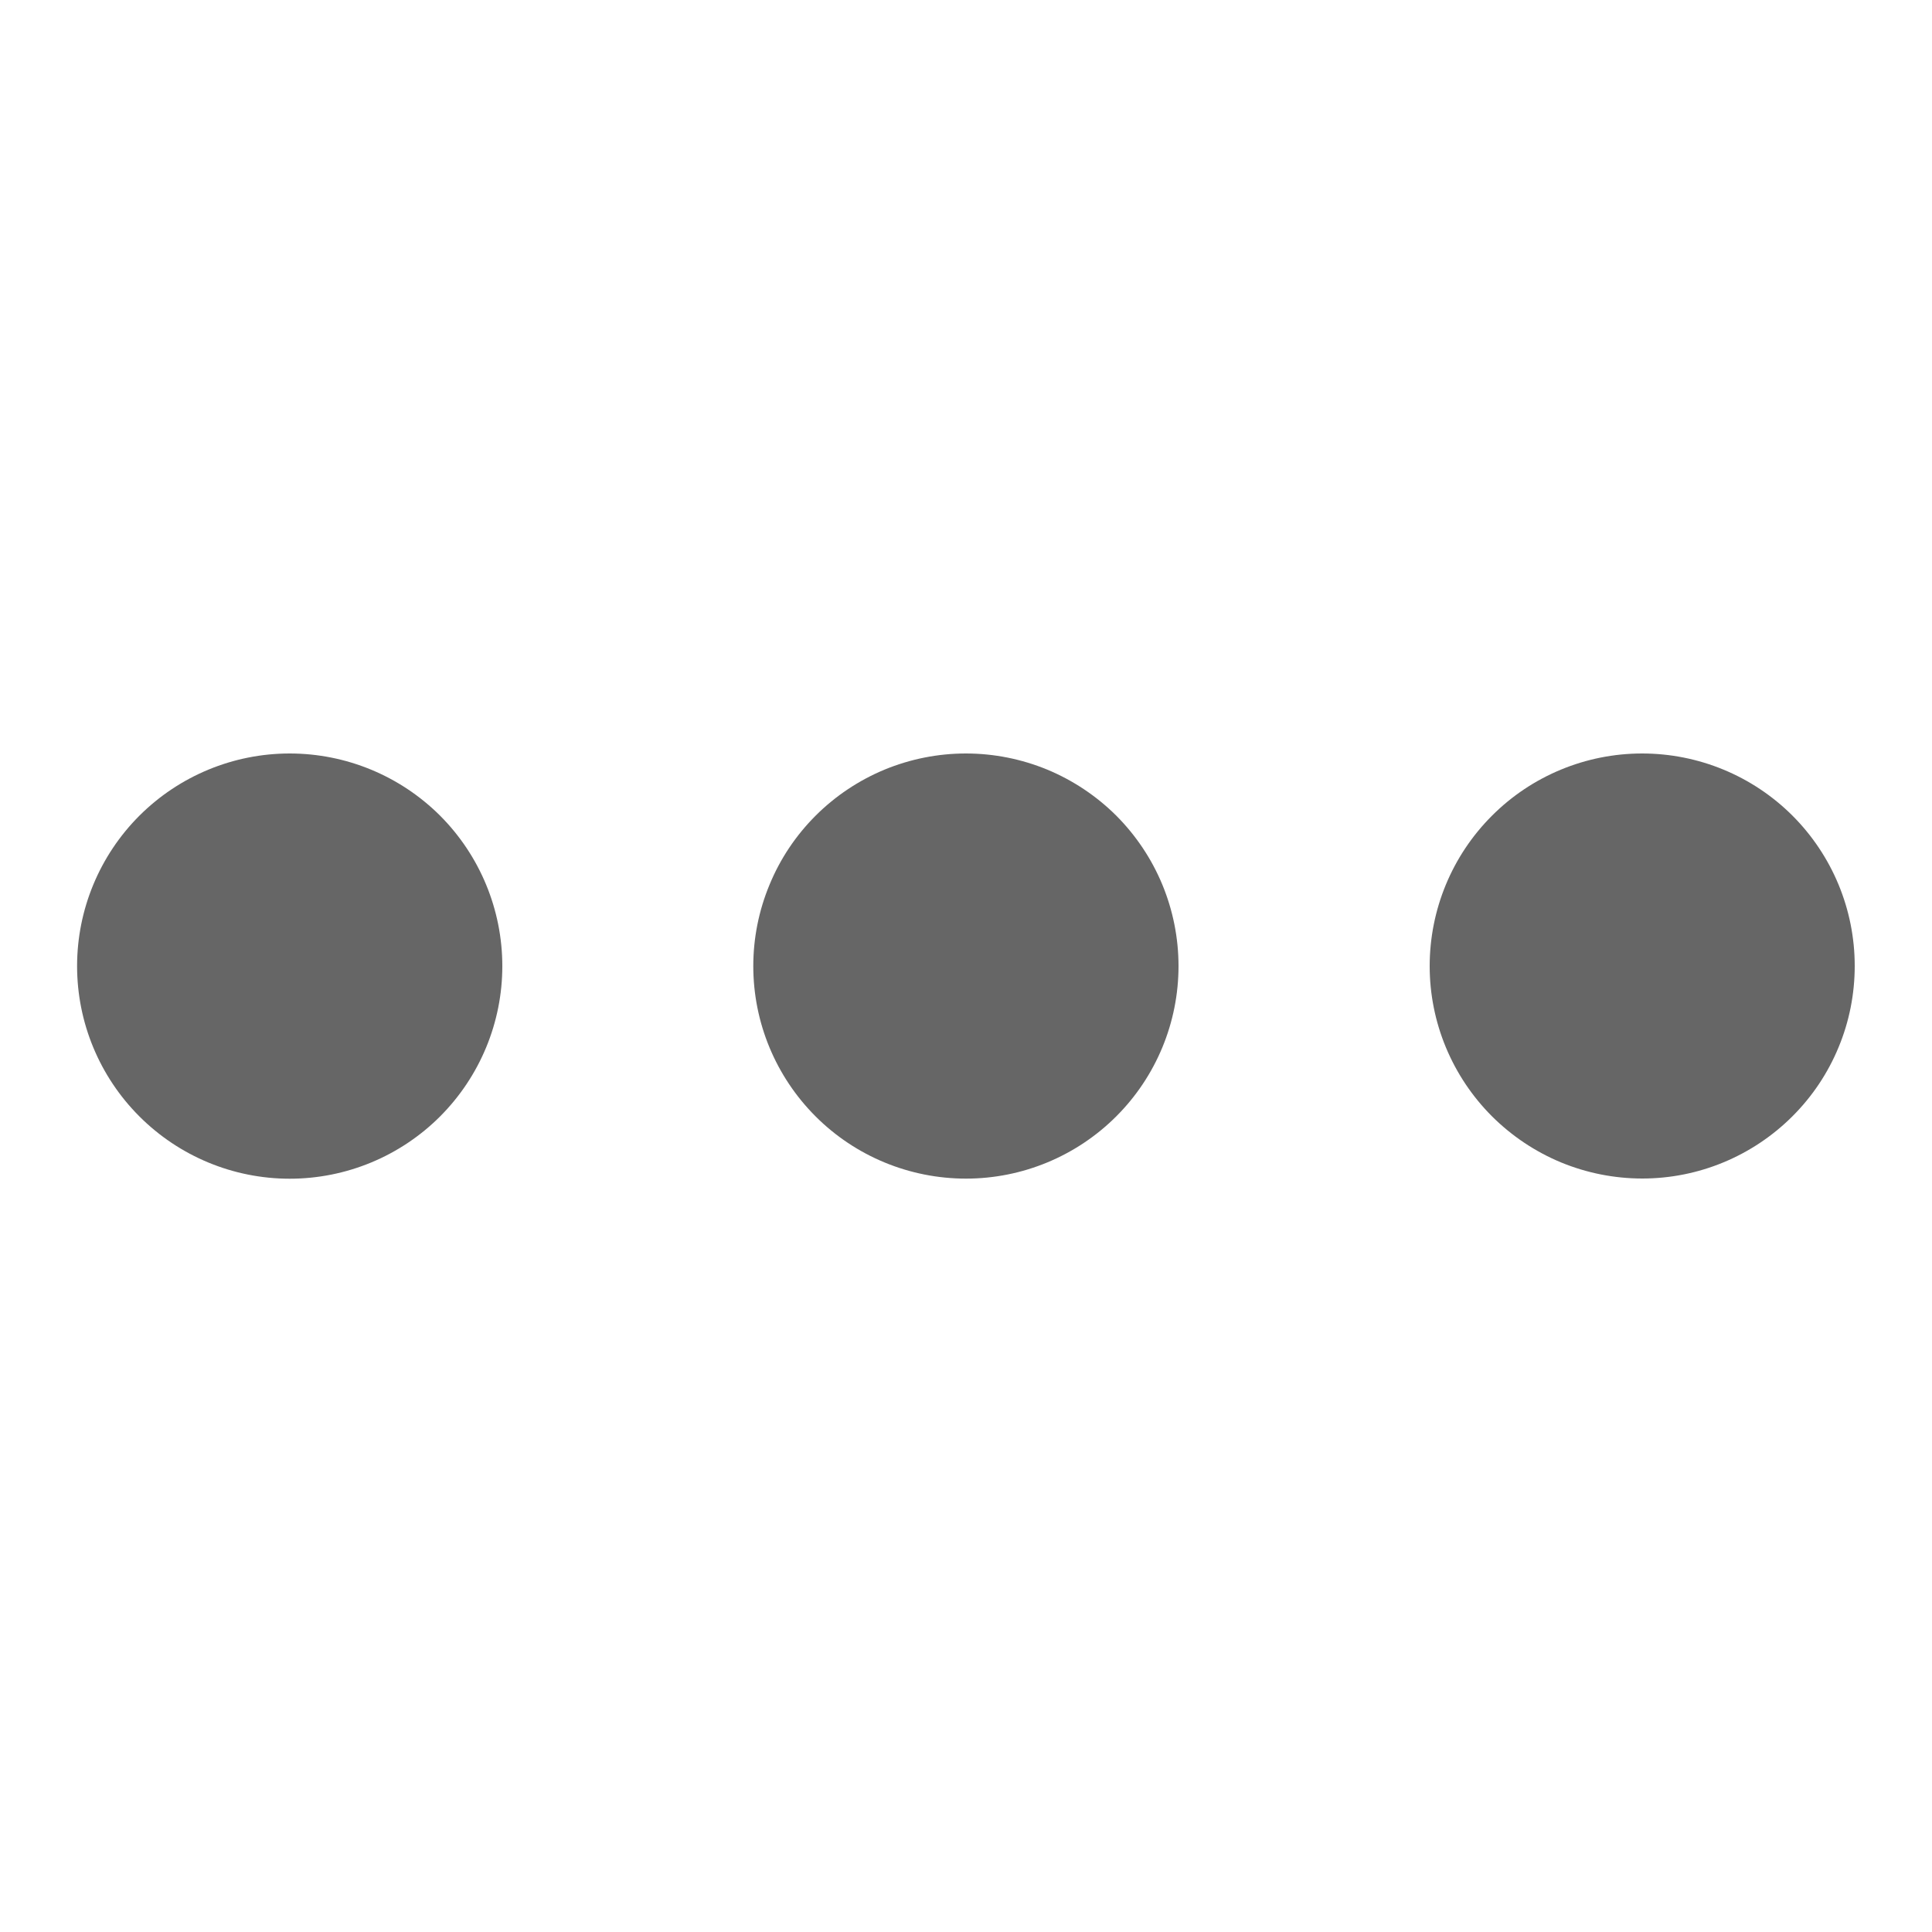 <svg width="20" height="20" viewBox="0 0 20 20" fill="none" xmlns="http://www.w3.org/2000/svg">
<g opacity="0.6" clip-path="url(#clip0_34717_2464)">
<path d="M12.2 10.001C12.2 9.712 12.143 9.426 12.033 9.159C11.922 8.891 11.76 8.649 11.556 8.444C11.351 8.24 11.108 8.078 10.841 7.967C10.574 7.857 10.288 7.8 9.999 7.8C9.71 7.8 9.424 7.857 9.157 7.967C8.89 8.078 8.647 8.24 8.443 8.444C8.238 8.649 8.076 8.891 7.966 9.159C7.855 9.426 7.798 9.712 7.798 10.001C7.798 10.585 8.03 11.144 8.443 11.557C8.856 11.97 9.416 12.201 10 12.201C10.583 12.201 11.143 11.969 11.556 11.556C11.969 11.143 12.2 10.584 12.2 10L12.2 10.001ZM14.8 10.001C14.8 10.29 14.857 10.576 14.968 10.843C15.079 11.11 15.241 11.352 15.445 11.556C15.65 11.76 15.892 11.922 16.159 12.033C16.426 12.143 16.712 12.2 17.001 12.2C17.29 12.2 17.576 12.143 17.843 12.032C18.11 11.921 18.352 11.759 18.556 11.555C18.761 11.35 18.923 11.108 19.033 10.841C19.144 10.574 19.2 10.288 19.2 9.999C19.2 9.415 18.968 8.856 18.555 8.443C18.142 8.031 17.583 7.8 16.999 7.8C16.416 7.8 15.856 8.032 15.444 8.445C15.031 8.858 14.8 9.417 14.8 10.001ZM5.2 10.001C5.2 9.417 4.968 8.857 4.556 8.444C4.143 8.032 3.583 7.8 2.999 7.8C2.415 7.8 1.856 8.032 1.443 8.444C1.03 8.857 0.798 9.417 0.798 10.001C0.798 10.585 1.03 11.144 1.443 11.557C1.856 11.97 2.415 12.202 2.999 12.202C3.583 12.202 4.143 11.97 4.556 11.557C4.968 11.144 5.2 10.585 5.2 10.001Z" fill="black"/>
</g>
<defs>
<clipPath id="clip0_34717_2464">
<rect width="20" height="20" fill="white" transform="translate(20) rotate(90)"/>
</clipPath>
</defs>
</svg>
